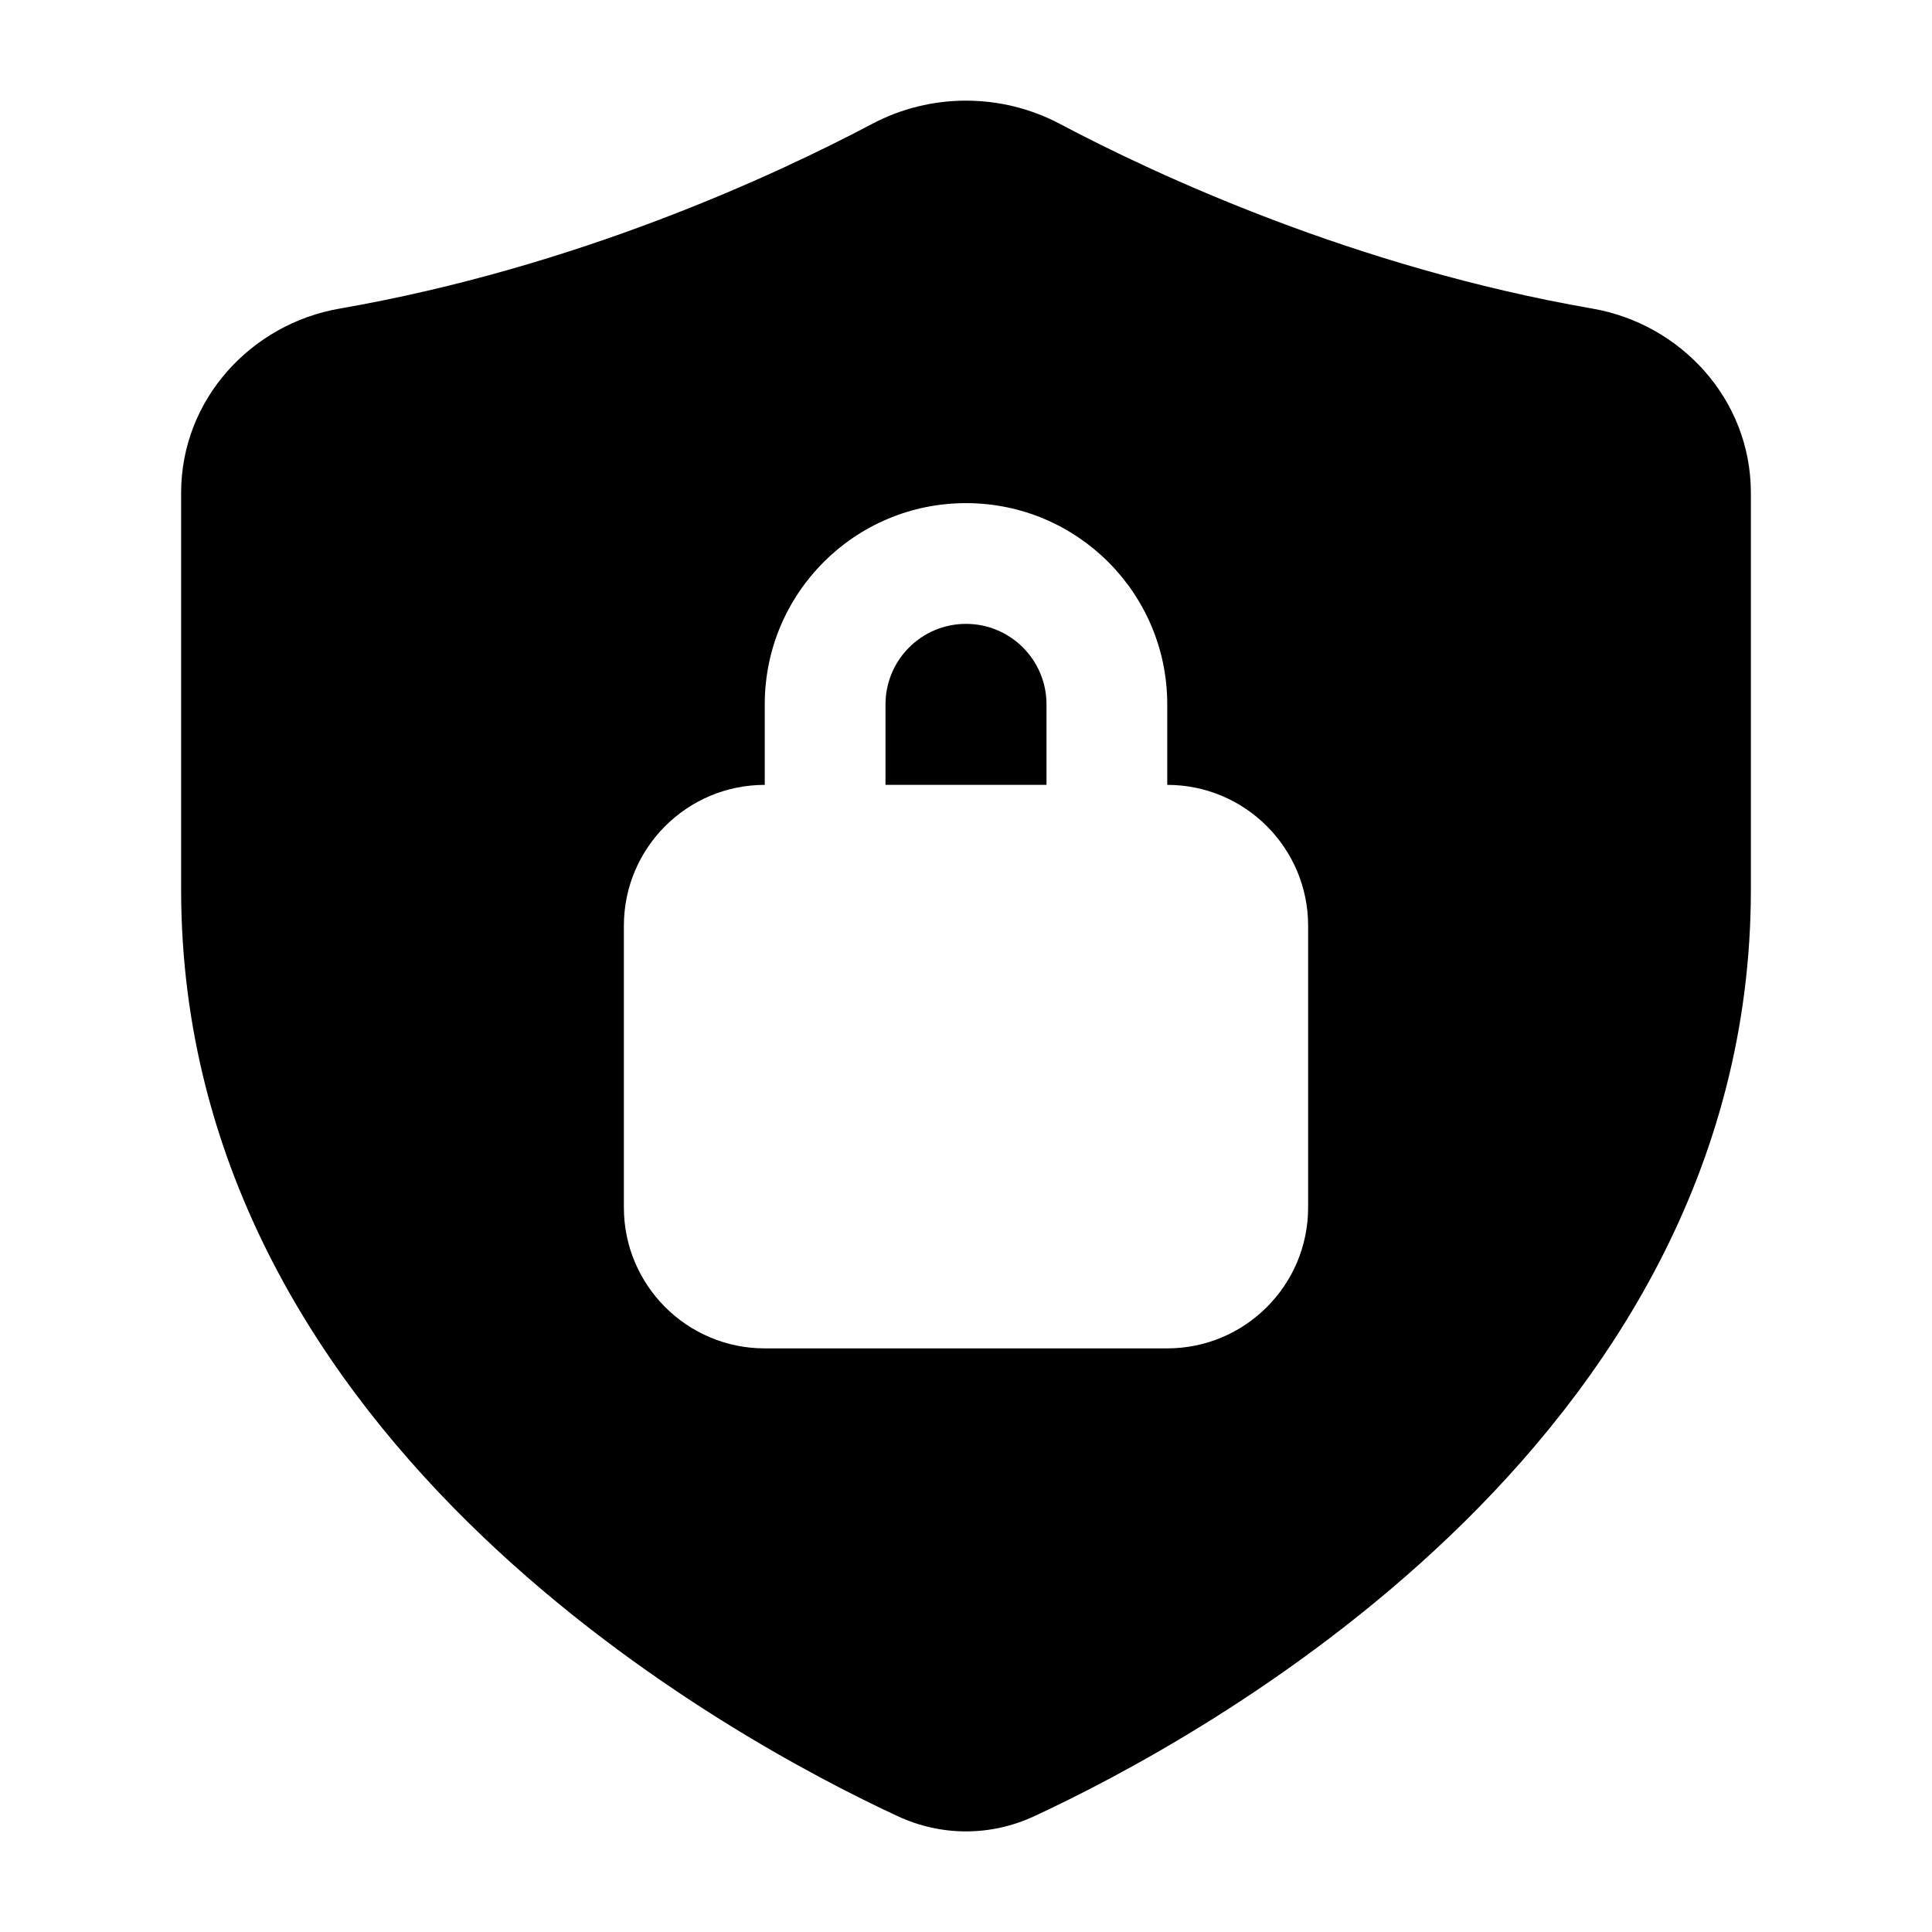 <svg width="24" height="24" viewBox="0 0 24 24" xmlns="http://www.w3.org/2000/svg">
    <path fill-rule="evenodd" clip-rule="evenodd" d="M13.166 1.539C12.439 1.154 11.561 1.154 10.834 1.539C9.632 2.175 7.17 3.321 4.216 3.834C3.127 4.023 2.25 4.955 2.25 6.123L2.25 11.051C2.25 14.542 4.03 17.209 5.992 19.083C7.952 20.956 10.152 22.098 11.153 22.562C11.694 22.813 12.306 22.813 12.847 22.562C13.848 22.098 16.048 20.956 18.008 19.083C19.97 17.209 21.75 14.542 21.75 11.051L21.75 6.123C21.75 4.955 20.873 4.023 19.784 3.834C16.83 3.321 14.368 2.175 13.166 1.539ZM14.5 8.75V9.75C15.466 9.75 16.25 10.534 16.25 11.5L16.25 15C16.25 15.966 15.466 16.75 14.5 16.75L9.5 16.75C8.534 16.75 7.75 15.966 7.75 15L7.75 11.5C7.75 10.534 8.534 9.75 9.5 9.75V8.75C9.5 7.369 10.619 6.25 12 6.25C13.381 6.25 14.5 7.369 14.5 8.75ZM12 7.75C11.448 7.75 11 8.198 11 8.75V9.75H13V8.75C13 8.198 12.552 7.75 12 7.75Z"/>
</svg>
